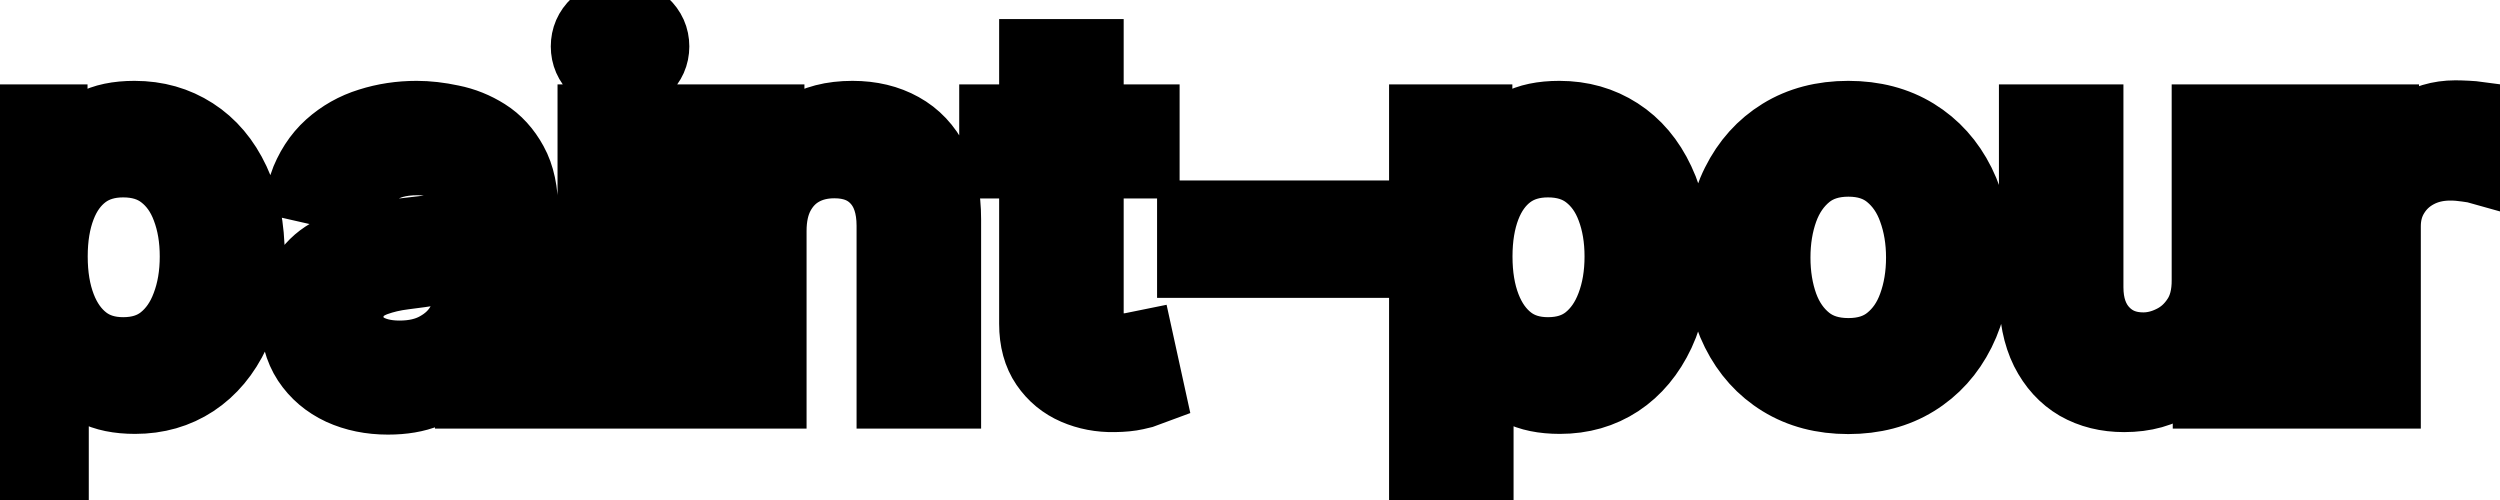 <svg viewBox="0 0 70 14" fill="none" stroke-width="2" stroke="currentColor" aria-hidden="true">
  <path d="M-0.001 13.864V3.364H1.451V4.602H1.575C1.661 4.442 1.786 4.259 1.948 4.05C2.111 3.841 2.336 3.659 2.624 3.503C2.913 3.344 3.294 3.264 3.768 3.264C4.384 3.264 4.934 3.42 5.418 3.732C5.902 4.043 6.282 4.492 6.557 5.079C6.835 5.665 6.974 6.371 6.974 7.197C6.974 8.022 6.837 8.73 6.562 9.32C6.287 9.906 5.909 10.359 5.428 10.677C4.948 10.992 4.399 11.149 3.783 11.149C3.319 11.149 2.939 11.071 2.644 10.915C2.353 10.76 2.124 10.577 1.958 10.369C1.792 10.16 1.665 9.974 1.575 9.812H1.486V13.864H-0.001ZM1.456 7.182C1.456 7.719 1.534 8.189 1.69 8.594C1.845 8.998 2.071 9.315 2.366 9.543C2.661 9.769 3.022 9.881 3.45 9.881C3.894 9.881 4.265 9.764 4.563 9.528C4.862 9.29 5.087 8.967 5.239 8.559C5.395 8.151 5.473 7.692 5.473 7.182C5.473 6.678 5.397 6.226 5.244 5.825C5.095 5.424 4.87 5.107 4.568 4.875C4.27 4.643 3.897 4.527 3.45 4.527C3.019 4.527 2.654 4.638 2.356 4.86C2.061 5.082 1.837 5.392 1.685 5.79C1.532 6.188 1.456 6.652 1.456 7.182ZM10.862 11.169C10.378 11.169 9.941 11.079 9.55 10.901C9.159 10.718 8.849 10.455 8.62 10.11C8.395 9.765 8.282 9.343 8.282 8.842C8.282 8.411 8.365 8.057 8.531 7.778C8.696 7.5 8.92 7.28 9.202 7.117C9.483 6.955 9.798 6.832 10.146 6.749C10.494 6.666 10.849 6.603 11.21 6.56C11.668 6.507 12.039 6.464 12.324 6.431C12.609 6.395 12.816 6.337 12.945 6.257C13.075 6.178 13.139 6.048 13.139 5.869V5.835C13.139 5.4 13.017 5.064 12.771 4.825C12.529 4.587 12.168 4.467 11.688 4.467C11.187 4.467 10.793 4.578 10.504 4.8C10.219 5.019 10.022 5.263 9.913 5.531L8.516 5.213C8.681 4.749 8.923 4.375 9.241 4.089C9.563 3.801 9.933 3.592 10.35 3.463C10.768 3.33 11.207 3.264 11.668 3.264C11.973 3.264 12.296 3.301 12.637 3.374C12.982 3.443 13.303 3.572 13.602 3.761C13.903 3.95 14.15 4.22 14.342 4.572C14.535 4.92 14.631 5.372 14.631 5.929V11H13.179V9.956H13.119C13.023 10.148 12.879 10.337 12.687 10.523C12.495 10.708 12.248 10.863 11.946 10.985C11.644 11.108 11.283 11.169 10.862 11.169ZM11.185 9.976C11.596 9.976 11.948 9.895 12.239 9.732C12.534 9.57 12.758 9.358 12.911 9.096C13.066 8.831 13.144 8.547 13.144 8.246V7.261C13.091 7.314 12.988 7.364 12.836 7.411C12.687 7.454 12.516 7.492 12.324 7.525C12.132 7.555 11.944 7.583 11.762 7.609C11.58 7.633 11.427 7.652 11.305 7.669C11.016 7.705 10.753 7.767 10.514 7.853C10.279 7.939 10.09 8.063 9.947 8.226C9.808 8.385 9.739 8.597 9.739 8.862C9.739 9.23 9.875 9.509 10.146 9.697C10.418 9.883 10.764 9.976 11.185 9.976ZM16.611 11V3.364H18.097V11H16.611ZM17.361 2.185C17.103 2.185 16.881 2.099 16.695 1.927C16.513 1.751 16.422 1.542 16.422 1.3C16.422 1.055 16.513 0.846 16.695 0.674C16.881 0.498 17.103 0.411 17.361 0.411C17.62 0.411 17.84 0.498 18.023 0.674C18.208 0.846 18.301 1.055 18.301 1.3C18.301 1.542 18.208 1.751 18.023 1.927C17.84 2.099 17.62 2.185 17.361 2.185ZM21.584 6.466V11H20.097V3.364H21.524V4.607H21.618C21.794 4.202 22.069 3.877 22.444 3.632C22.821 3.387 23.297 3.264 23.87 3.264C24.391 3.264 24.846 3.374 25.238 3.592C25.629 3.808 25.932 4.129 26.147 4.557C26.363 4.984 26.471 5.513 26.471 6.143V11H24.984V6.322C24.984 5.768 24.84 5.336 24.552 5.024C24.263 4.709 23.867 4.552 23.363 4.552C23.019 4.552 22.712 4.626 22.444 4.776C22.178 4.925 21.968 5.143 21.812 5.432C21.66 5.717 21.584 6.062 21.584 6.466ZM32.029 3.364V4.557H27.858V3.364H32.029ZM28.976 1.534H30.463V8.758C30.463 9.046 30.506 9.263 30.592 9.409C30.678 9.552 30.789 9.649 30.925 9.702C31.064 9.752 31.215 9.777 31.378 9.777C31.497 9.777 31.601 9.769 31.691 9.752C31.78 9.736 31.85 9.722 31.899 9.712L32.168 10.94C32.082 10.973 31.959 11.007 31.8 11.04C31.641 11.076 31.442 11.096 31.203 11.099C30.812 11.106 30.448 11.037 30.11 10.891C29.772 10.745 29.498 10.519 29.289 10.214C29.081 9.91 28.976 9.527 28.976 9.066V1.534ZM37.913 6.053V7.341H33.398V6.053H37.913ZM39.894 13.864V3.364H41.346V4.602H41.47C41.556 4.442 41.68 4.259 41.843 4.05C42.005 3.841 42.23 3.659 42.519 3.503C42.807 3.344 43.188 3.264 43.662 3.264C44.279 3.264 44.829 3.42 45.313 3.732C45.797 4.043 46.176 4.492 46.451 5.079C46.73 5.665 46.869 6.371 46.869 7.197C46.869 8.022 46.731 8.73 46.456 9.32C46.181 9.906 45.803 10.359 45.323 10.677C44.842 10.992 44.294 11.149 43.677 11.149C43.213 11.149 42.834 11.071 42.539 10.915C42.247 10.76 42.018 10.577 41.853 10.369C41.687 10.16 41.559 9.974 41.47 9.812H41.38V13.864H39.894ZM41.35 7.182C41.35 7.719 41.428 8.189 41.584 8.594C41.74 8.998 41.965 9.315 42.26 9.543C42.555 9.769 42.916 9.881 43.344 9.881C43.788 9.881 44.159 9.764 44.458 9.528C44.756 9.29 44.981 8.967 45.134 8.559C45.29 8.151 45.367 7.692 45.367 7.182C45.367 6.678 45.291 6.226 45.139 5.825C44.99 5.424 44.764 5.107 44.463 4.875C44.164 4.643 43.791 4.527 43.344 4.527C42.913 4.527 42.549 4.638 42.25 4.86C41.955 5.082 41.732 5.392 41.579 5.79C41.427 6.188 41.35 6.652 41.35 7.182ZM51.751 11.154C51.035 11.154 50.41 10.99 49.877 10.662C49.343 10.334 48.929 9.875 48.634 9.285C48.339 8.695 48.191 8.005 48.191 7.217C48.191 6.424 48.339 5.732 48.634 5.138C48.929 4.545 49.343 4.085 49.877 3.756C50.41 3.428 51.035 3.264 51.751 3.264C52.467 3.264 53.092 3.428 53.625 3.756C54.159 4.085 54.573 4.545 54.868 5.138C55.163 5.732 55.311 6.424 55.311 7.217C55.311 8.005 55.163 8.695 54.868 9.285C54.573 9.875 54.159 10.334 53.625 10.662C53.092 10.99 52.467 11.154 51.751 11.154ZM51.756 9.906C52.22 9.906 52.605 9.784 52.909 9.538C53.214 9.293 53.44 8.967 53.586 8.559C53.735 8.151 53.809 7.702 53.809 7.212C53.809 6.724 53.735 6.277 53.586 5.869C53.44 5.458 53.214 5.129 52.909 4.88C52.605 4.631 52.22 4.507 51.756 4.507C51.289 4.507 50.901 4.631 50.593 4.88C50.288 5.129 50.061 5.458 49.912 5.869C49.766 6.277 49.693 6.724 49.693 7.212C49.693 7.702 49.766 8.151 49.912 8.559C50.061 8.967 50.288 9.293 50.593 9.538C50.901 9.784 51.289 9.906 51.756 9.906ZM61.807 7.833V3.364H63.299V11H61.837V9.678H61.758C61.582 10.085 61.3 10.425 60.913 10.697C60.528 10.965 60.049 11.099 59.476 11.099C58.985 11.099 58.551 10.992 58.173 10.776C57.799 10.557 57.504 10.234 57.288 9.807C57.076 9.379 56.97 8.851 56.97 8.221V3.364H58.456V8.042C58.456 8.562 58.601 8.977 58.889 9.285C59.177 9.593 59.552 9.747 60.013 9.747C60.291 9.747 60.568 9.678 60.843 9.538C61.121 9.399 61.352 9.189 61.534 8.907C61.719 8.625 61.811 8.267 61.807 7.833ZM65.296 11V3.364H66.733V4.577H66.812C66.952 4.166 67.197 3.843 67.548 3.607C67.903 3.369 68.304 3.249 68.751 3.249C68.844 3.249 68.954 3.253 69.079 3.259C69.209 3.266 69.31 3.274 69.383 3.284V4.706C69.323 4.689 69.217 4.671 69.065 4.651C68.912 4.628 68.76 4.616 68.607 4.616C68.256 4.616 67.943 4.691 67.668 4.84C67.396 4.986 67.18 5.19 67.021 5.452C66.862 5.71 66.783 6.005 66.783 6.337V11H65.296Z" fill="black"/>
</svg>
